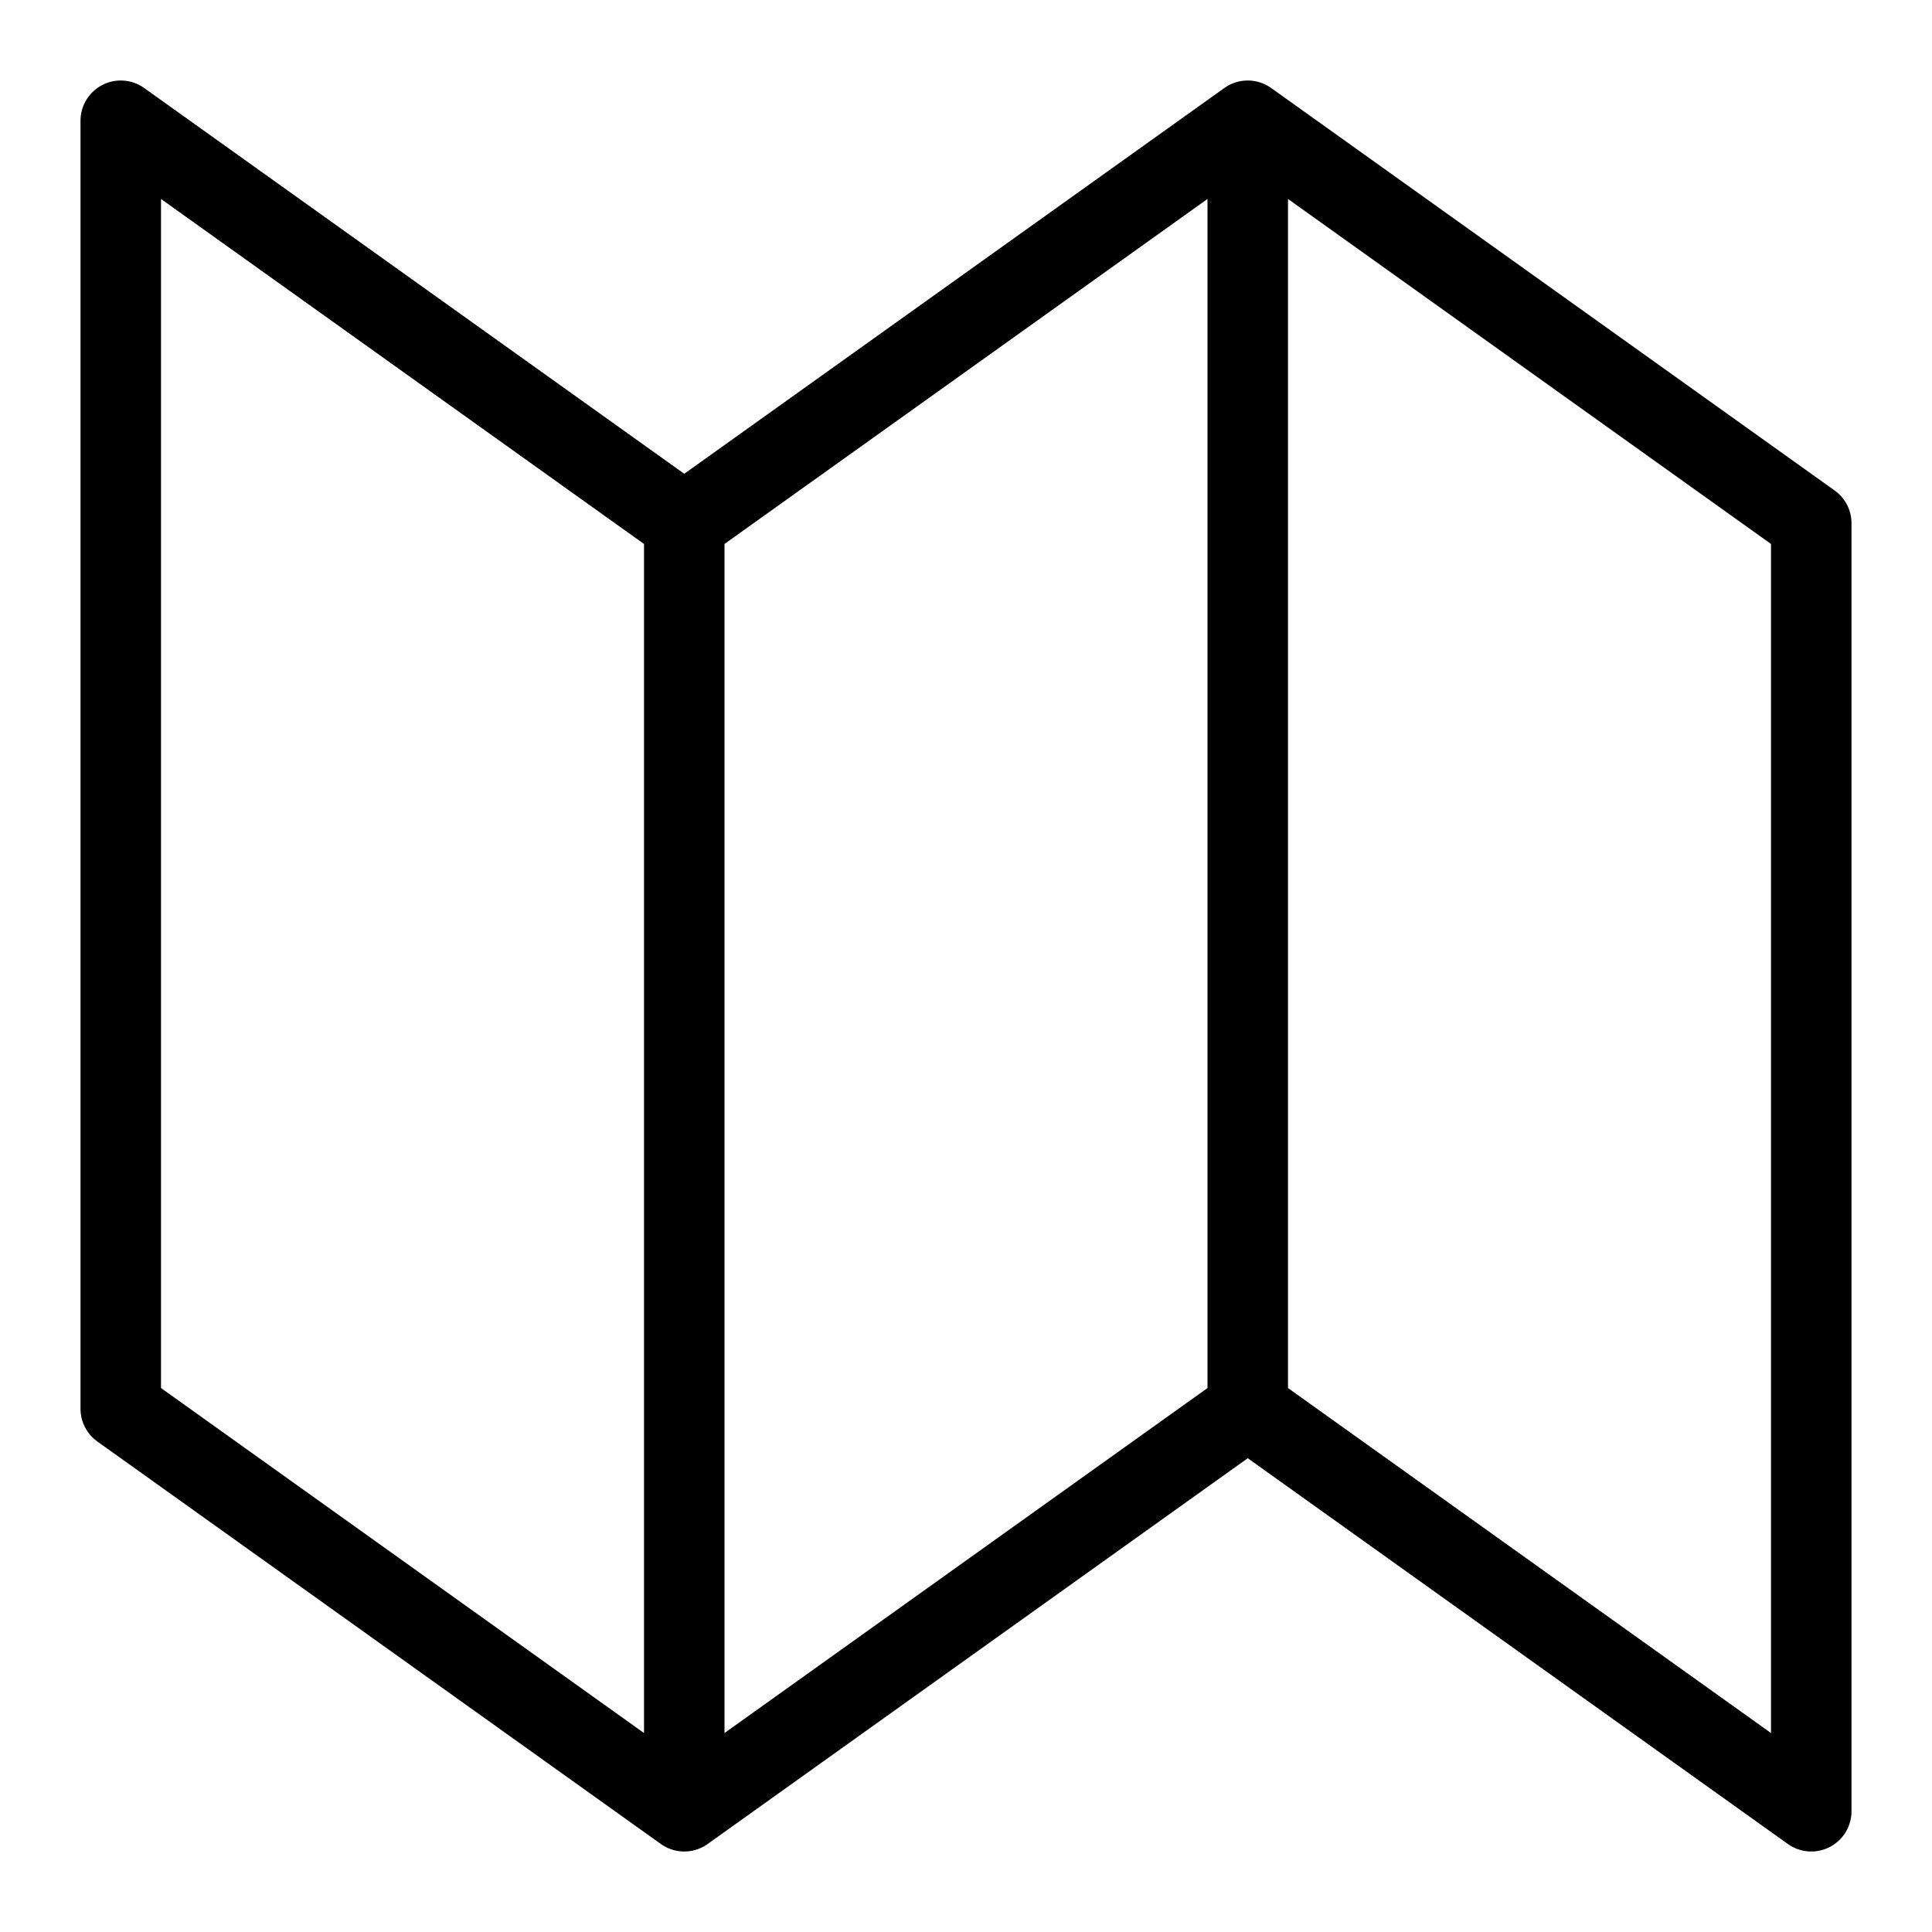<svg xmlns="http://www.w3.org/2000/svg" viewBox="0 0 24 24" width="24" height="24"><path d="M8.5 22.5l-7-5v-16l7 5 7-5 7 5v16l-7-5zm0-16v16m7-5V1.531" fill="none" stroke="#000" stroke-linecap="round" stroke-linejoin="round" stroke-miterlimit="10"/><path fill="none" d="M0 0h24v24H0z"/></svg>